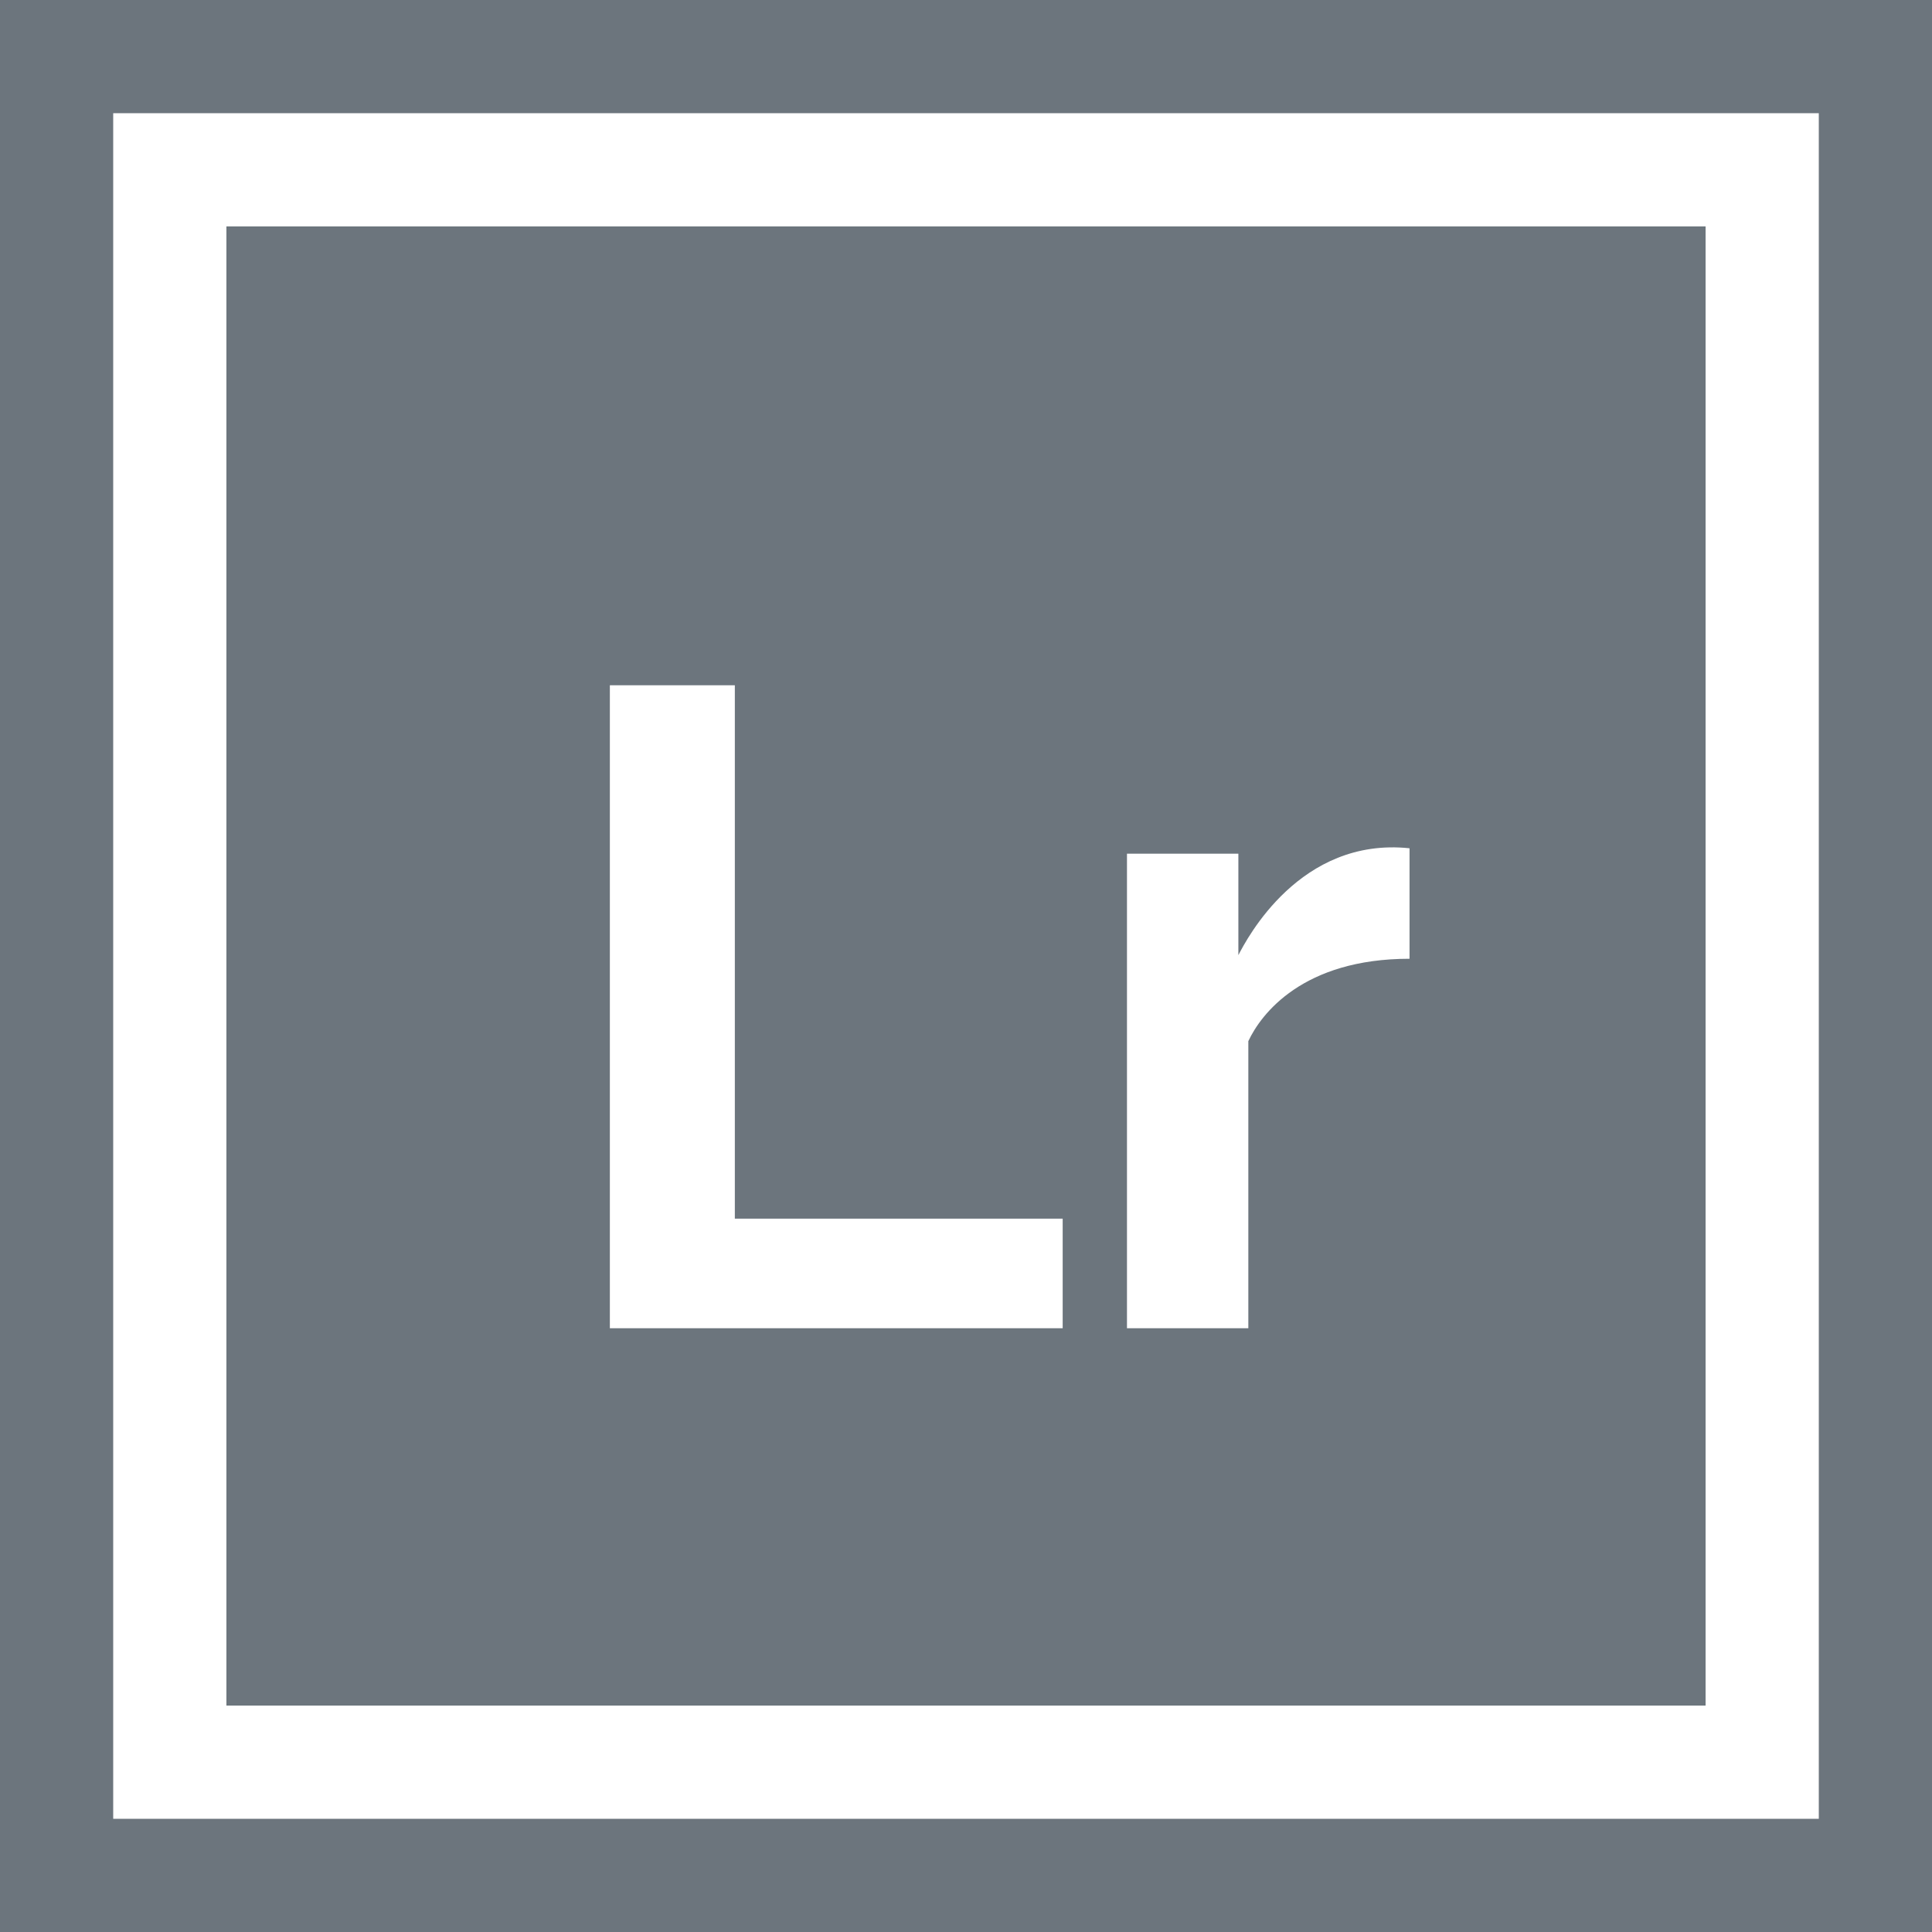 <?xml version="1.0"?>
<svg xmlns="http://www.w3.org/2000/svg" xmlns:xlink="http://www.w3.org/1999/xlink" version="1.1" id="Capa_1" x="0px" y="0px" viewBox="0 0 512 512" style="enable-background:new 0 0 512 512;" xml:space="preserve" width="512px" height="512px"><g><g>
	<g>
		<path d="M0,0v512h512V0H0z M482,482H30V30h452V482z" data-original="#000000" class="active-path" data-old_color="#000000" fill="#6C757D"/>
	</g>
</g><g>
	<g>
		<path d="M60,60v392h392V60H60z M281.619,352h-120V181.6h33.12v141.36h86.88V352z M330.82,275.92V352h-32.16V226.24h29.52v26.88    c2.239-4.32,16.32-31.37,45.36-28.32v29.28h0C345.25,254.08,334.18,268.72,330.82,275.92z" data-original="#000000" class="active-path" data-old_color="#000000" fill="#6C757D"/>
	</g>
</g></g> </svg>
